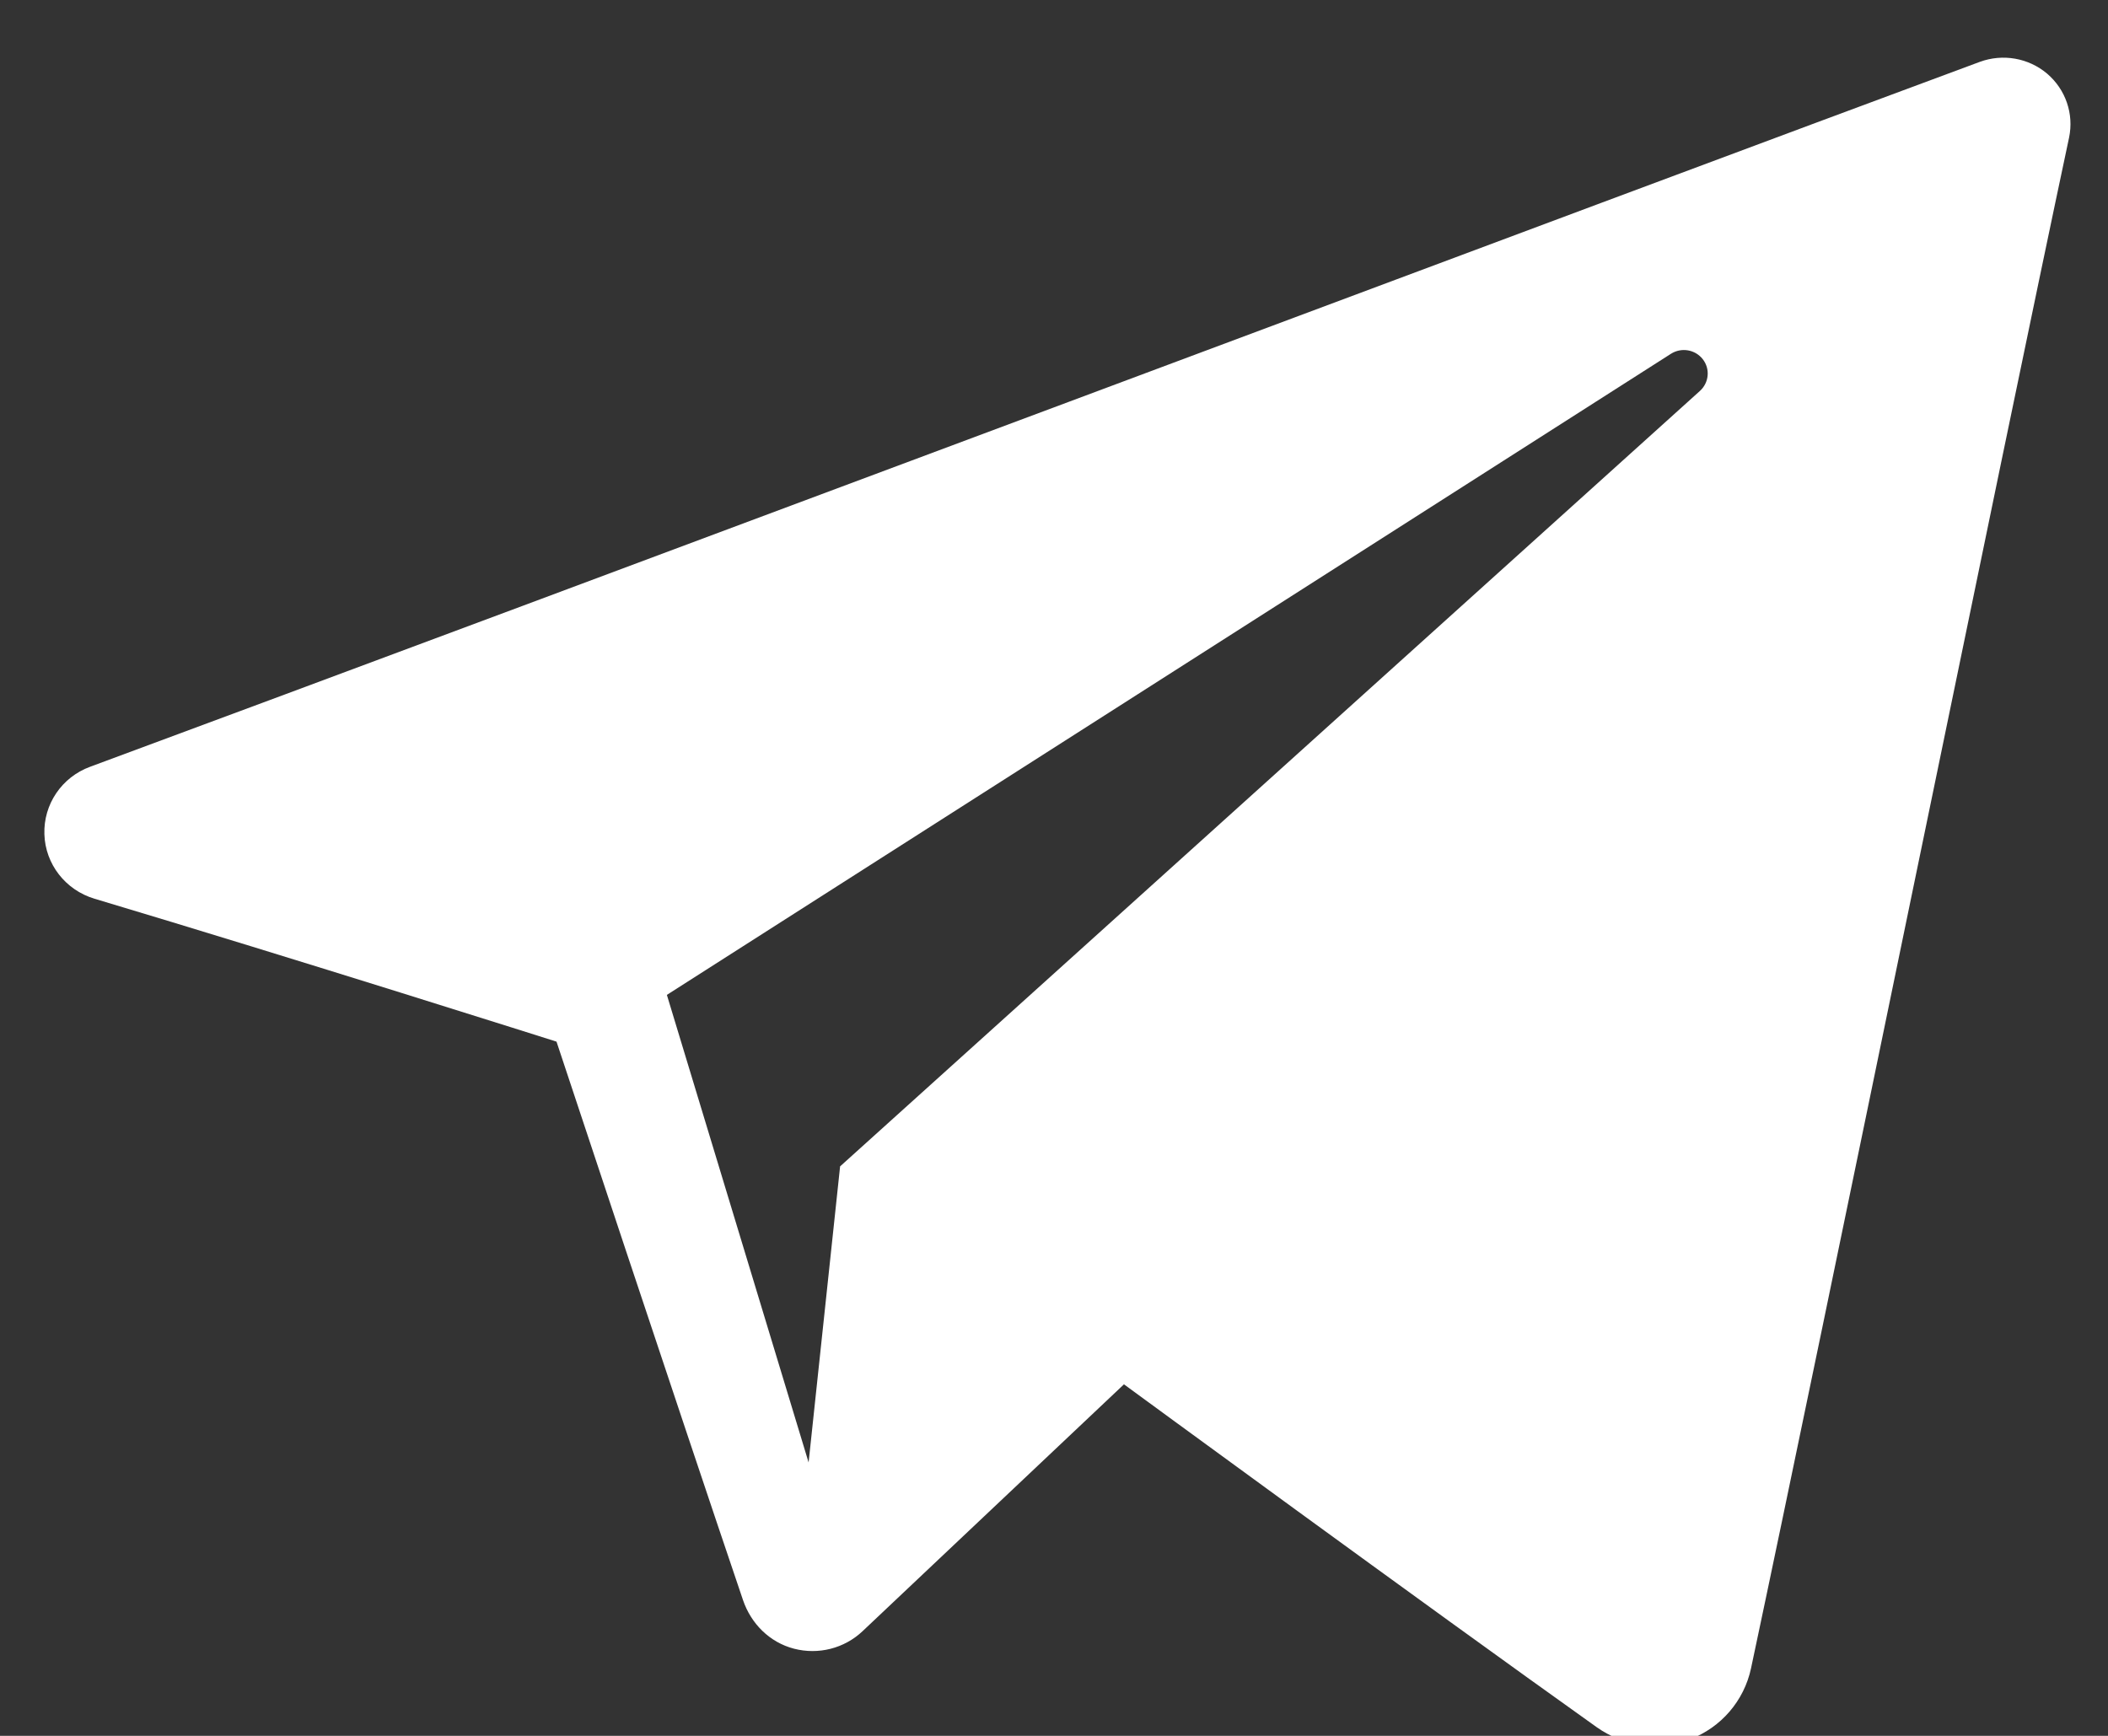 <?xml version="1.0" encoding="UTF-8"?>
<svg id="SVGDoc" width="17" height="14" xmlns="http://www.w3.org/2000/svg" version="1.1" xmlns:xlink="http://www.w3.org/1999/xlink" xmlns:avocode="https://avocode.com/" viewBox="0 0 17 14"><rect x="0" y="0" width="17" height="14" fill="#333333" stroke="none"/><defs></defs><desc>Generated with Avocode.</desc><g><g><title>telegram-1</title><path d="M9.063,11.166c0,0 -1.28,1.208 -2.107,1.99c-0.147,0.139 -0.356,0.192 -0.553,0.141c-0.196,-0.051 -0.346,-0.201 -0.411,-0.392c-0.515,-1.518 -1.504,-4.504 -1.504,-4.504c0,0 -2.115,-0.671 -3.727,-1.153c-0.233,-0.07 -0.396,-0.279 -0.403,-0.52c-0.008,-0.241 0.14,-0.46 0.369,-0.544c3.594,-1.33 12.385,-4.628 15.239,-5.685c0.185,-0.068 0.393,-0.032 0.543,0.095c0.15,0.128 0.217,0.325 0.177,0.516c-0.538,2.529 -1.974,9.566 -2.565,12.346c-0.056,0.261 -0.241,0.477 -0.493,0.572c-0.252,0.096 -0.534,0.057 -0.753,-0.099c-1.379,-0.982 -3.812,-2.765 -3.812,-2.765zM5.378,8.024l1.143,3.771l0.254,-2.388c0,0 4.416,-3.983 6.934,-6.254c0.074,-0.067 0.084,-0.178 0.023,-0.256c-0.061,-0.078 -0.172,-0.097 -0.256,-0.044c-2.917,1.863 -8.098,5.171 -8.098,5.171z" fill="#ffffff" fill-opacity="1"></path></g></g></svg>